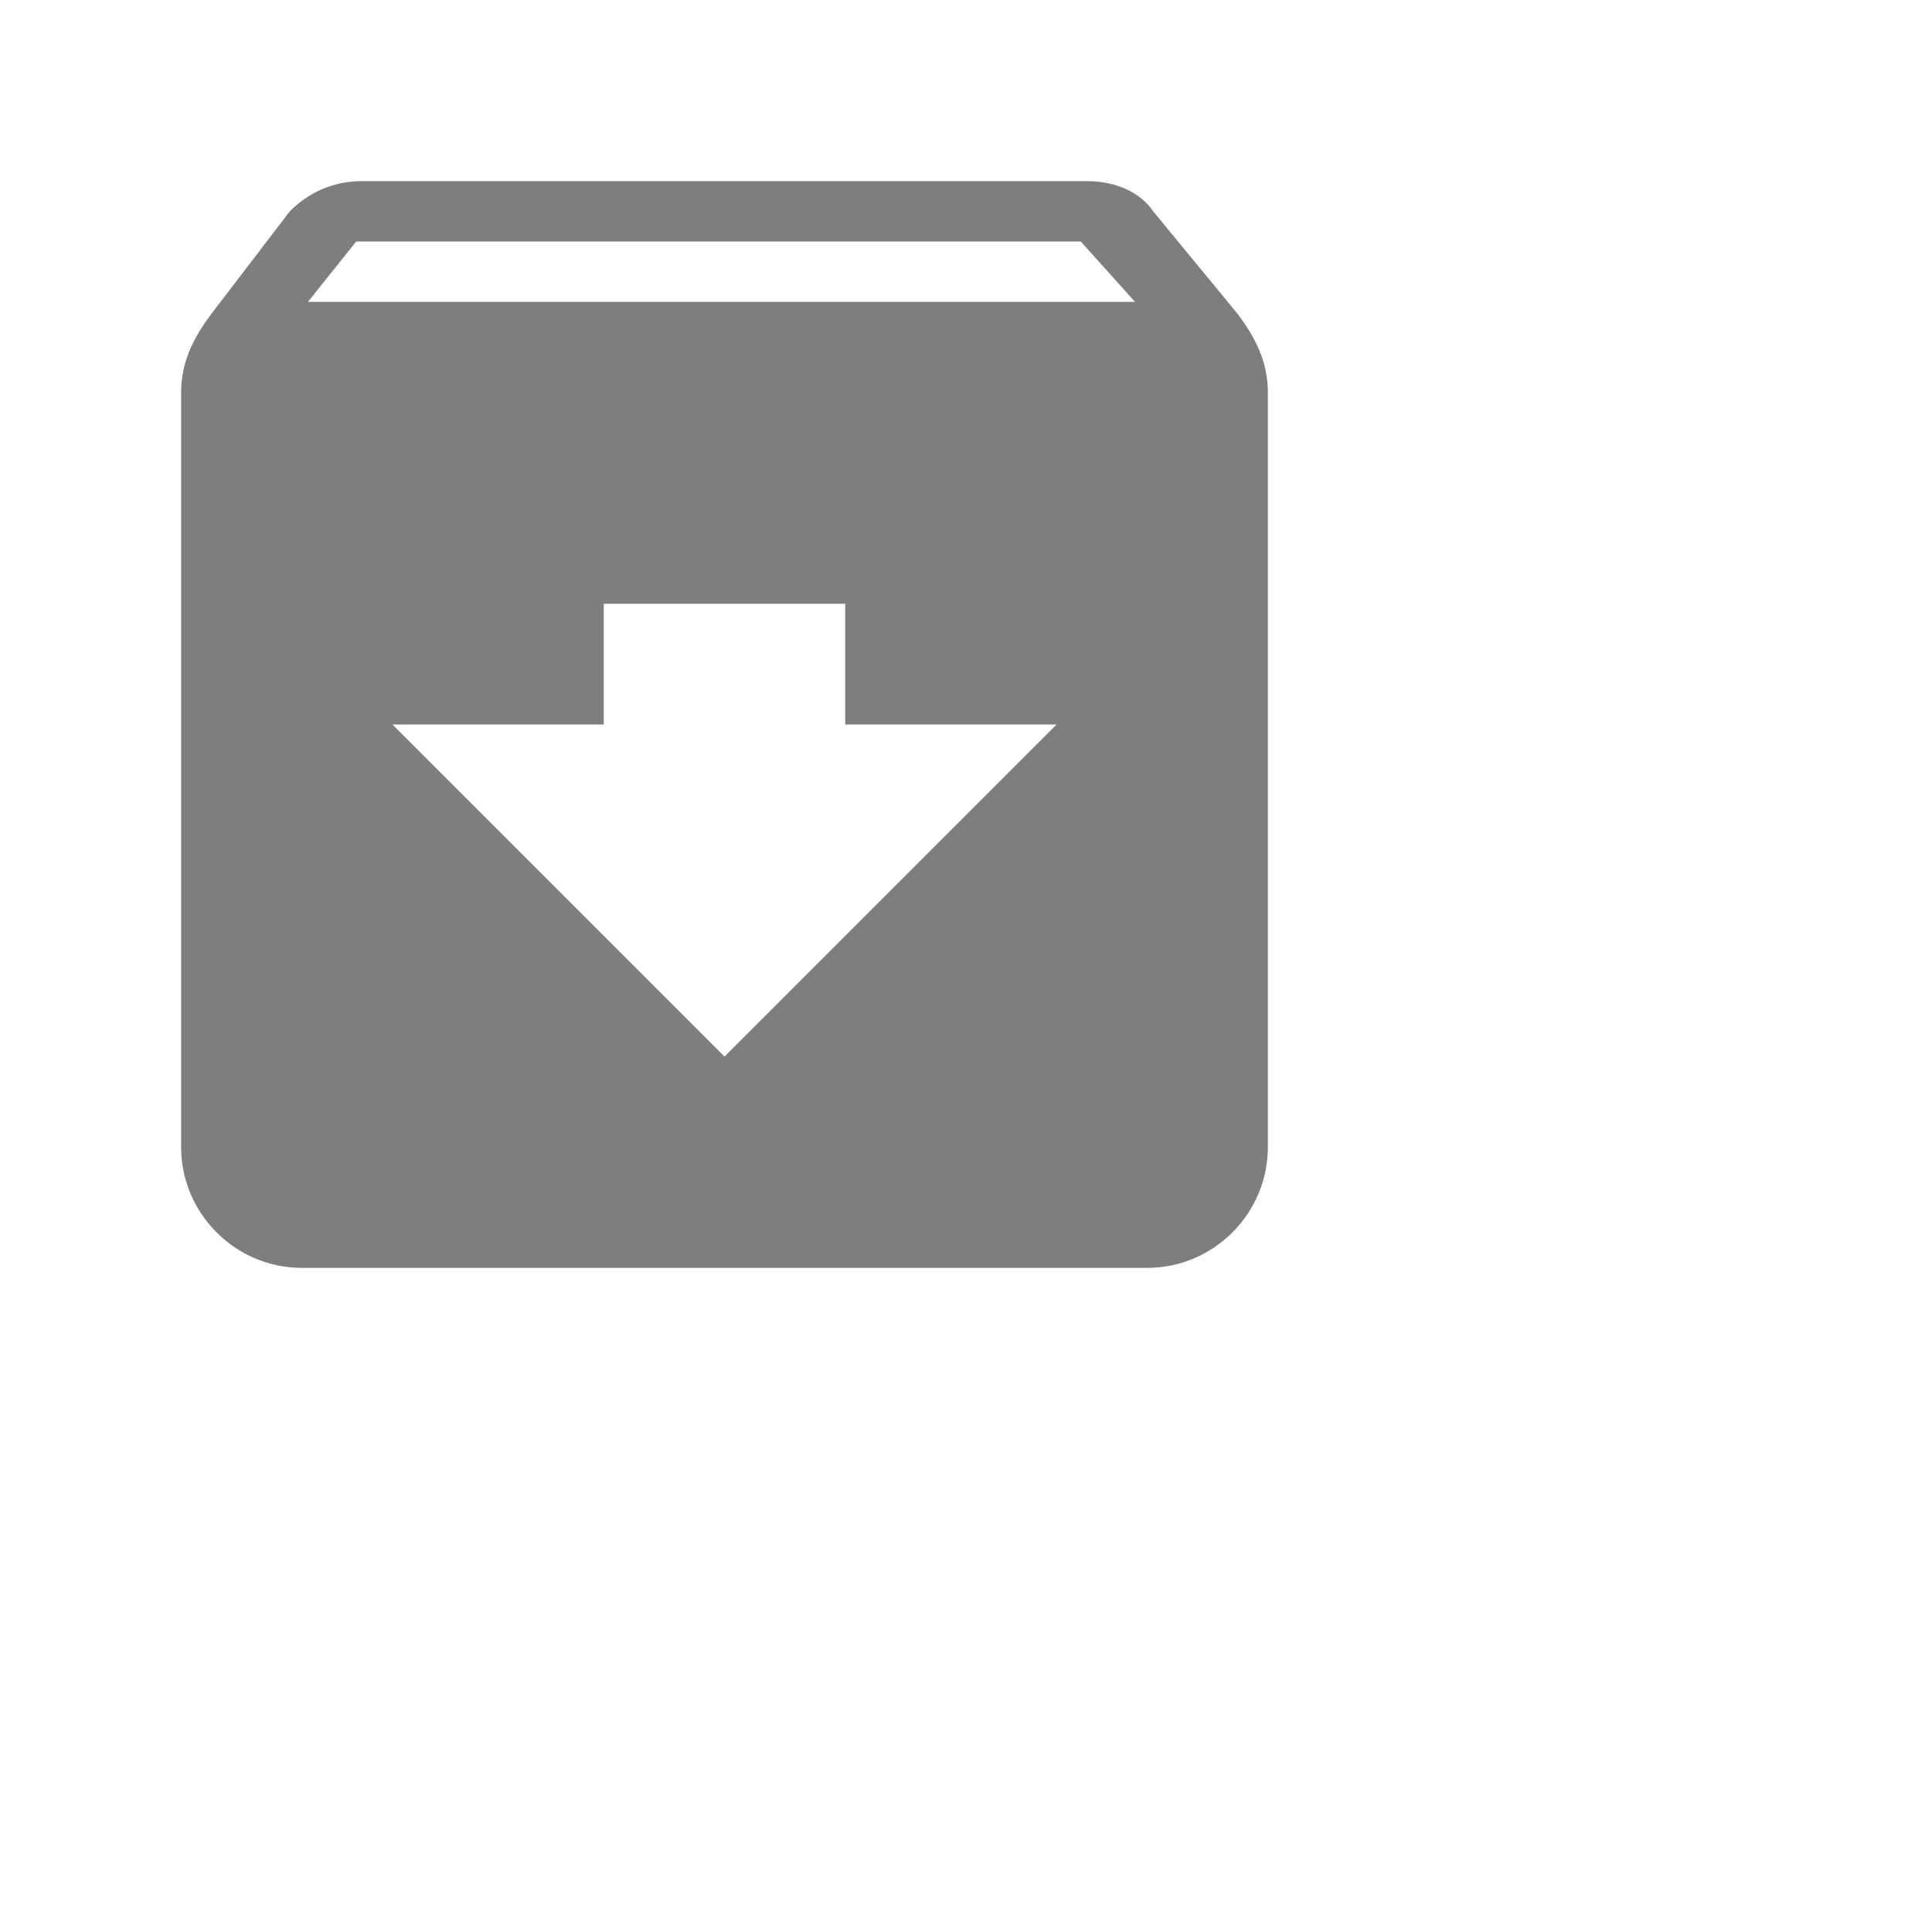 <svg xmlns="http://www.w3.org/2000/svg" xml:space="preserve" viewBox="0 0 32 32">
  <path fill="none" d="M0 0h24v24H0V0z"/>
  <path fill="#7E7E7E" d="m20.5 5.2-1.4-1.7c-.2-.3-.6-.5-1.1-.5H6c-.5 0-.9.2-1.2.5L3.5 5.2c-.3.4-.5.8-.5 1.3V19c0 1.1.9 2 2 2h14c1.1 0 2-.9 2-2V6.5c0-.5-.2-.9-.5-1.3zM12 17.5 6.5 12H10v-2h4v2h3.5L12 17.5zM5.1 5l.8-1h12l.9 1H5.1z"/>
</svg>
